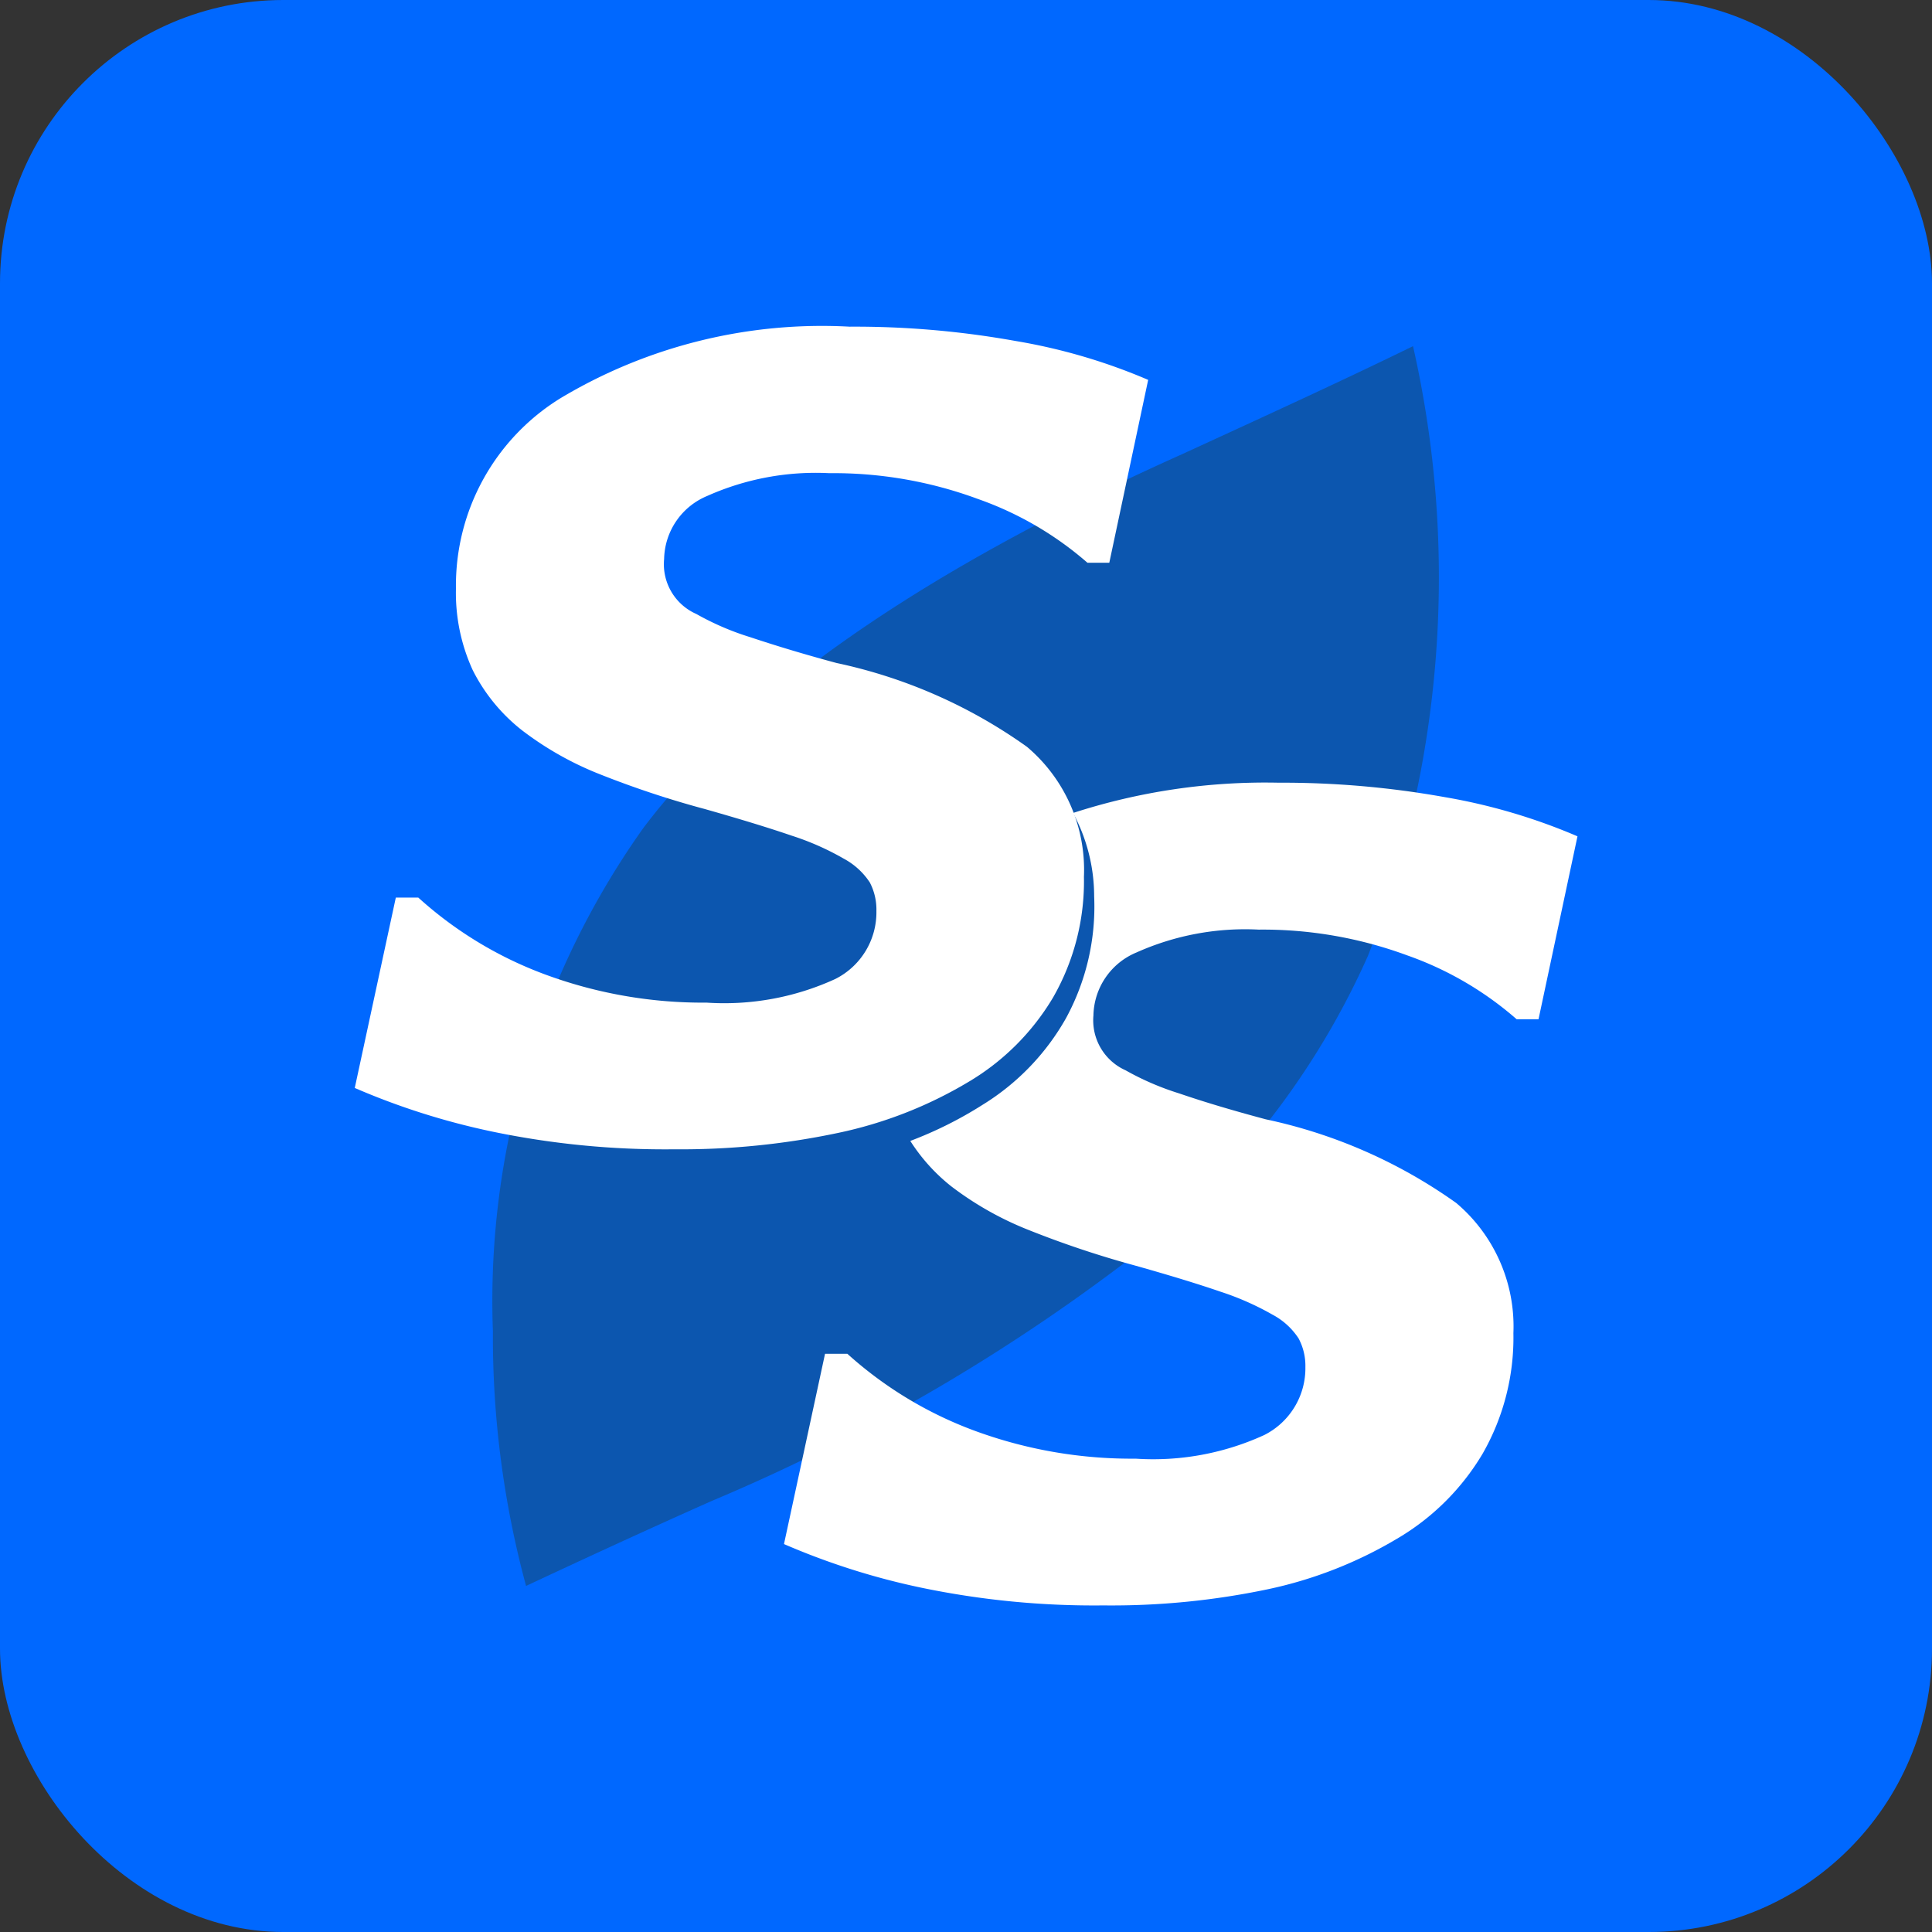 <svg xmlns="http://www.w3.org/2000/svg" width="24" height="24" viewBox="0 0 24 24">
    <rect x="0" y="0" width="24" height="24" fill="#333333" stroke="none"/>
    <g data-name="Grupo 3559" transform="translate(-820.283 -1161.383)">
        <g data-name="Grupo 3556">
            <g data-name="Grupo 3553">
                <g data-name="Grupo 3552">
                    <path data-name="Trazado 29-4" d="M831.837 1166.509h3.2a.158.158 0 0 1 .155.163.151.151 0 0 1-.029.087l-3.167 3.951a.14.14 0 0 0 0 .188l3.167 3.967a.153.153 0 0 1-.126.25h-3.2a.145.145 0 0 1-.126-.063l-3.324-4.155a.143.143 0 0 1 0-.187l3.324-4.154a.179.179 0 0 1 .126-.047z" transform="translate(4.034 2.563)" style="fill:#4d4d4d"/>
                </g>
            </g>
            <g data-name="Grupo 3555">
                <g data-name="Grupo 3554">
                    <path data-name="Trazado 30-4" d="M827.022 1179.311h-3.2a.16.16 0 0 1-.155-.163.154.154 0 0 1 .03-.087l5.674-7.084a.145.145 0 0 0 0-.189l-5.692-7.117a.16.16 0 0 1 .037-.222.157.157 0 0 1 .089-.029h3.213a.141.141 0 0 1 .126.063l5.83 7.288a.142.142 0 0 1 0 .189l-5.83 7.288a.164.164 0 0 1-.122.063z" transform="translate(1.684 1.518)" style="fill:#01d668"/>
                </g>
            </g>
        </g>
        <rect data-name="Rectángulo 14-2" width="24" height="24" rx="3.519" transform="translate(820.283 1161.383)" style="fill:#0068ff"/>
        <g data-name="Grupo 3557">
            <path data-name="Trazado 3830" d="M824.365 1176.489a11.859 11.859 0 0 0 .412 3.162c.656-.307 1.424-.663 2.3-1.053a23.681 23.681 0 0 0 5.459-3.211 9.837 9.837 0 0 0 2.7-3.565 12.99 12.99 0 0 0 .559-7.572c-.817.4-1.781.843-2.875 1.345q-4.817 2.158-6.687 4.642a10.142 10.142 0 0 0-1.868 6.252z" transform="translate(2.041 1.433)" style="fill:#0c56af"/>
        </g>
        <g data-name="Grupo 3558">
            <path data-name="Trazado 3831" d="M834.984 1168.044a11.426 11.426 0 0 0-2.062-.179 7.74 7.74 0 0 0-2.554.376 2.185 2.185 0 0 1 .262 1.035 2.9 2.9 0 0 1-.349 1.513 2.983 2.983 0 0 1-1.035 1.076 4.9 4.9 0 0 1-.9.45 2.281 2.281 0 0 0 .509.564 4.016 4.016 0 0 0 .978.549 12.127 12.127 0 0 0 1.294.432q.655.184 1.07.327a3.472 3.472 0 0 1 .652.288.876.876 0 0 1 .321.294.724.724 0 0 1 .084.355.929.929 0 0 1-.51.844 3.311 3.311 0 0 1-1.6.294 5.64 5.64 0 0 1-1.98-.34 4.881 4.881 0 0 1-1.6-.963h-.277l-.51 2.364a8.859 8.859 0 0 0 1.711.543 10.529 10.529 0 0 0 2.256.219 9.446 9.446 0 0 0 2.04-.2 5.26 5.26 0 0 0 1.609-.629 3 3 0 0 0 1.061-1.053 2.9 2.9 0 0 0 .384-1.5 2.007 2.007 0 0 0-.71-1.617 6.34 6.34 0 0 0-2.364-1.039q-.616-.164-1.074-.321a3.437 3.437 0 0 1-.669-.288.68.68 0 0 1-.4-.682.865.865 0 0 1 .537-.783 3.3 3.3 0 0 1 1.516-.283 5.184 5.184 0 0 1 1.845.32 4.157 4.157 0 0 1 1.36.794h.271l.484-2.273a7.287 7.287 0 0 0-1.65-.487z" transform="translate(3.245 3.241)" style="fill:#fff"/>
            <path data-name="Trazado 3832" d="M827.189 1174.308a10.523 10.523 0 0 1-2.255-.219 8.886 8.886 0 0 1-1.713-.543l.51-2.365h.279a4.851 4.851 0 0 0 1.6.964 5.651 5.651 0 0 0 1.981.341 3.308 3.308 0 0 0 1.6-.294.926.926 0 0 0 .51-.844.726.726 0 0 0-.082-.355.889.889 0 0 0-.321-.294 3.35 3.35 0 0 0-.652-.288q-.414-.142-1.07-.328a11.828 11.828 0 0 1-1.3-.43 4.007 4.007 0 0 1-.976-.549 2.213 2.213 0 0 1-.614-.749 2.3 2.3 0 0 1-.208-1.014 2.732 2.732 0 0 1 1.308-2.369 6.322 6.322 0 0 1 3.581-.883 11.3 11.3 0 0 1 2.064.178 7.188 7.188 0 0 1 1.646.483l-.483 2.272h-.271a4.167 4.167 0 0 0-1.362-.793 5.167 5.167 0 0 0-1.845-.32 3.305 3.305 0 0 0-1.517.283.866.866 0 0 0-.535.783.675.675 0 0 0 .4.683 3.39 3.39 0 0 0 .669.288c.3.1.663.211 1.073.321a6.335 6.335 0 0 1 2.365 1.041 2 2 0 0 1 .708 1.615 2.9 2.9 0 0 1-.384 1.5 3 3 0 0 1-1.059 1.053 5.252 5.252 0 0 1-1.609.628 9.437 9.437 0 0 1-2.038.204z" transform="translate(1.469 1.352)" style="fill:#fff"/>
        </g>
    </g>
</svg>
